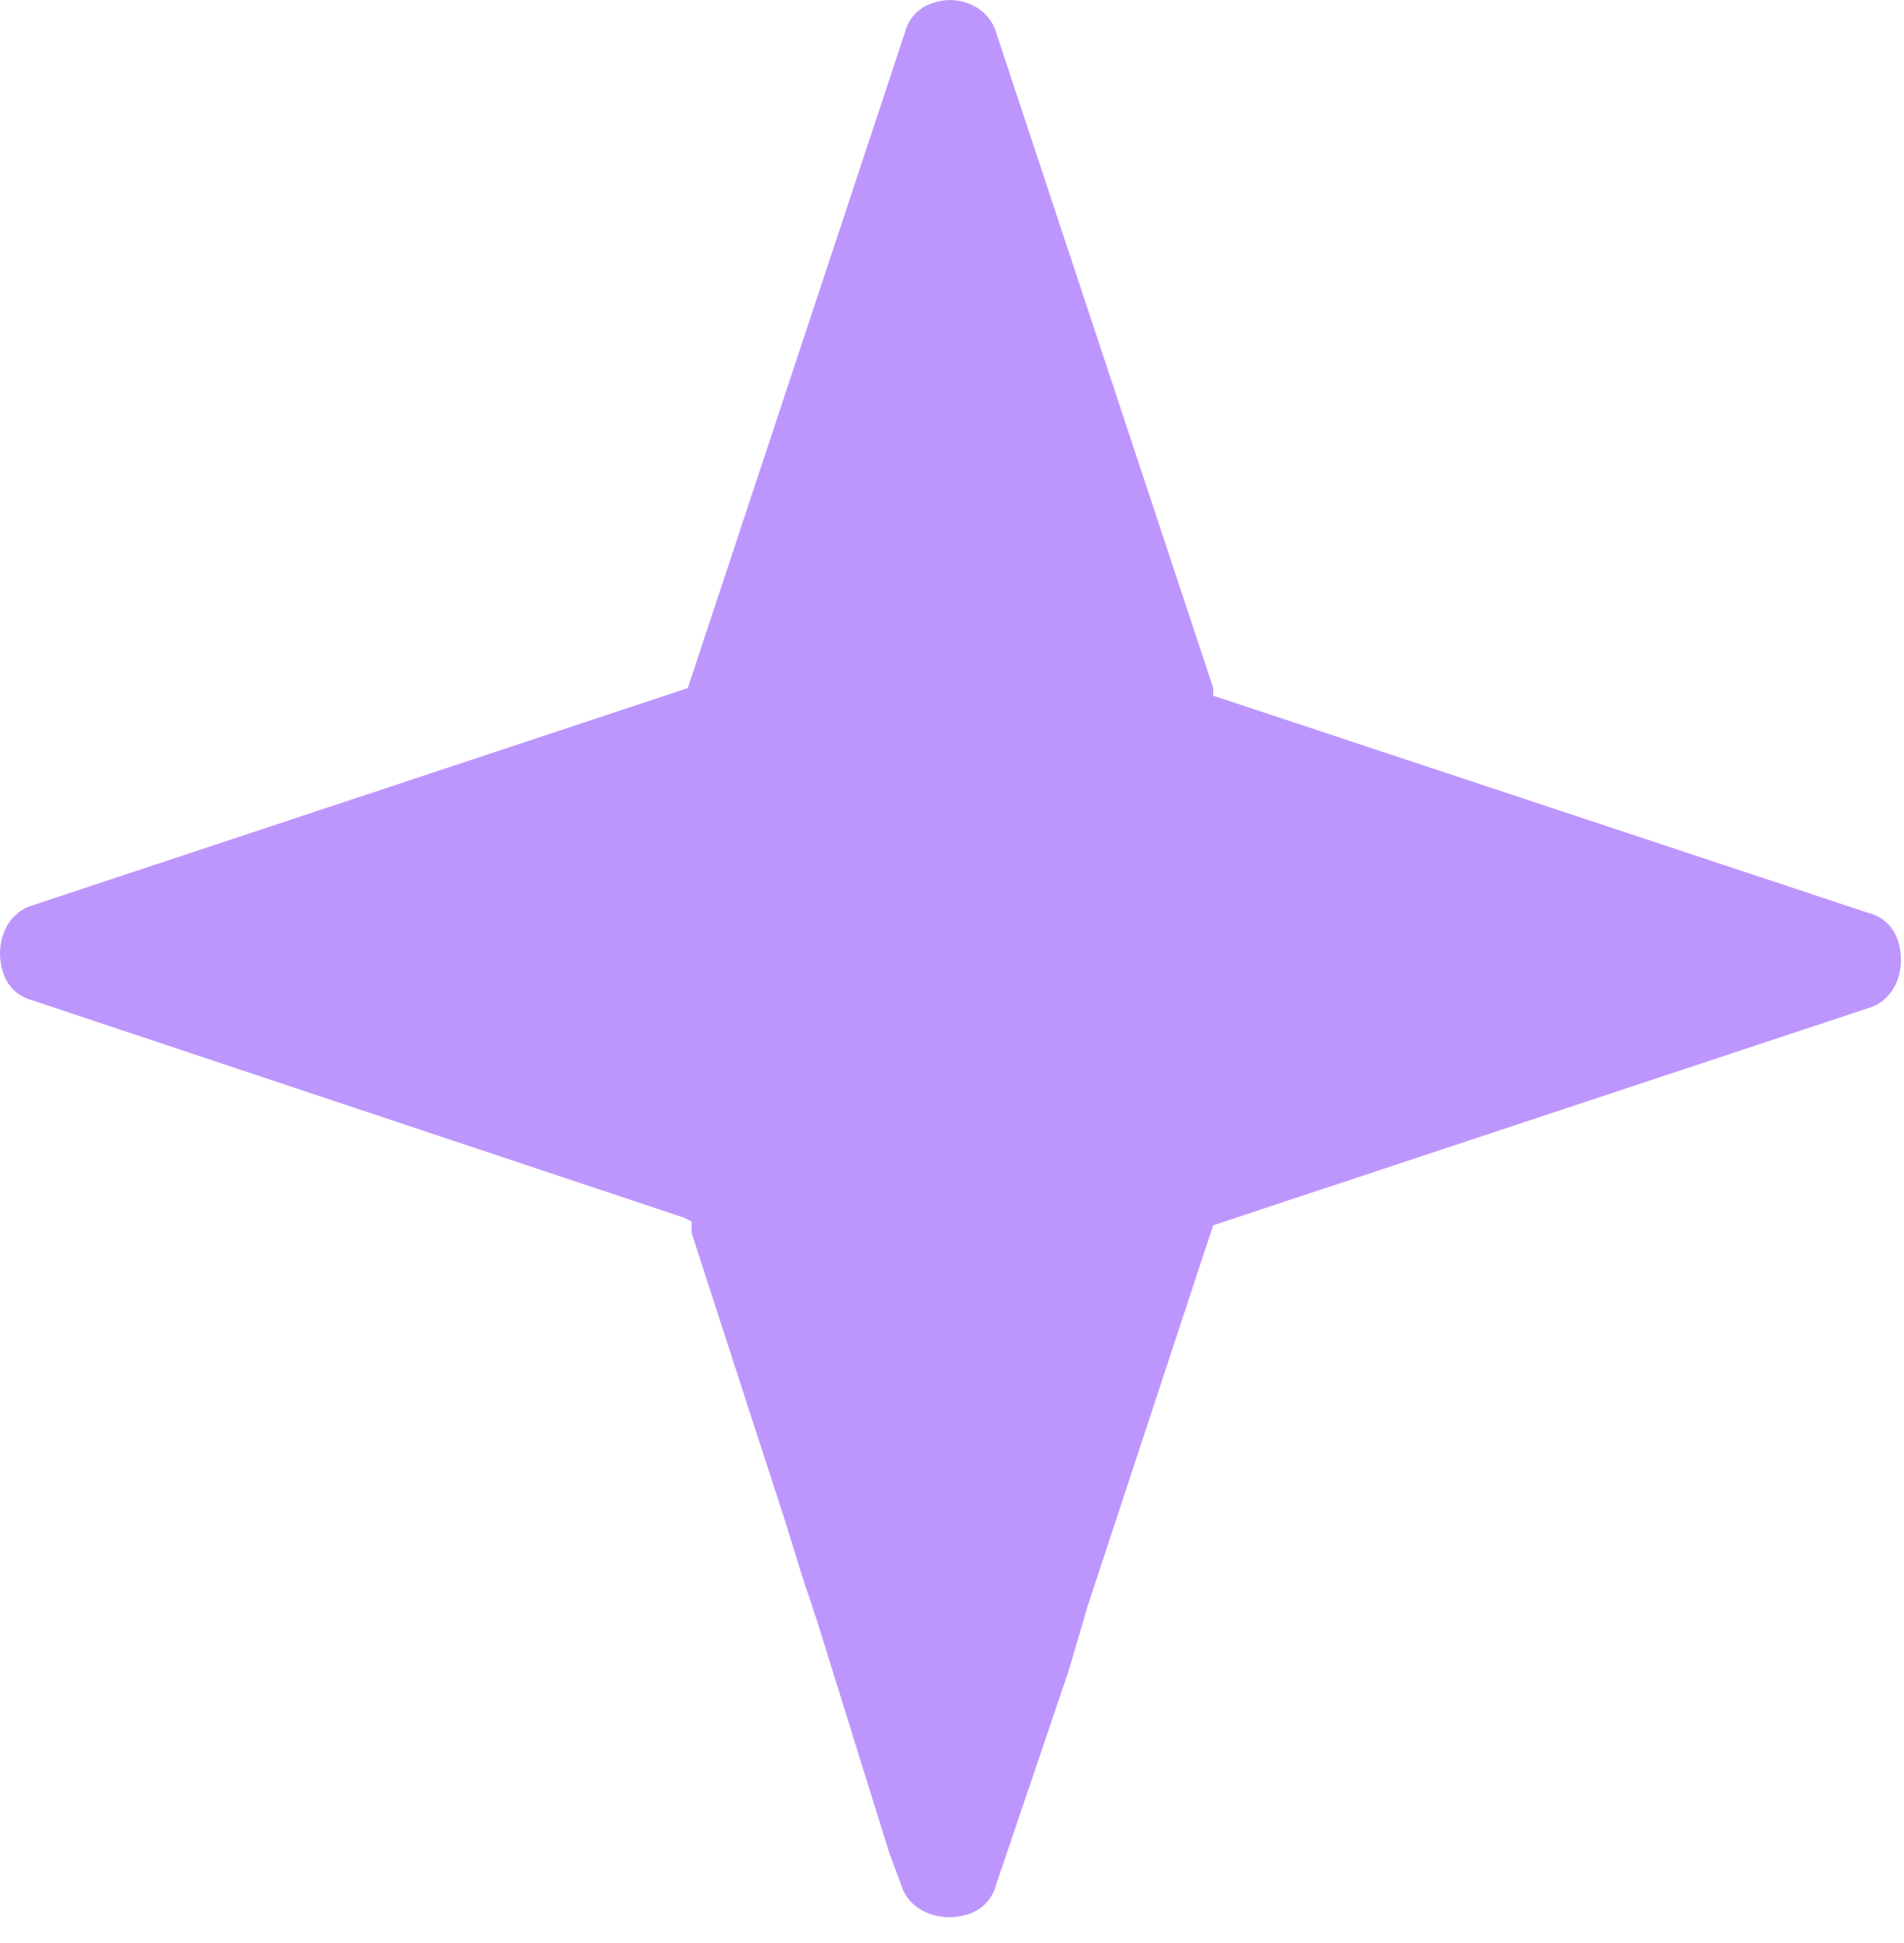 <svg width="50" height="51" viewBox="0 0 50 51" fill="none" xmlns="http://www.w3.org/2000/svg">
<path d="M31.861 18.061L26.161 0.861C25.961 0.161 25.161 -0.139 24.561 0.061C24.161 0.161 23.861 0.461 23.761 0.861L18.061 18.061L0.861 23.761C0.161 23.961 -0.139 24.761 0.061 25.461C0.161 25.861 0.461 26.161 0.861 26.261L17.961 31.961L18.161 32.061V32.361L20.661 40.061L21.061 41.361L21.461 42.561L23.361 48.661L23.661 49.461C23.861 50.161 24.661 50.461 25.361 50.261C25.761 50.161 26.061 49.861 26.161 49.461L28.061 43.861L28.561 42.161L31.561 33.061L31.861 32.161L49.061 26.461C49.761 26.261 50.061 25.461 49.861 24.761C49.761 24.361 49.461 24.061 49.061 23.961L31.861 18.261V18.061Z" fill="#BD96FD"/>
</svg>
